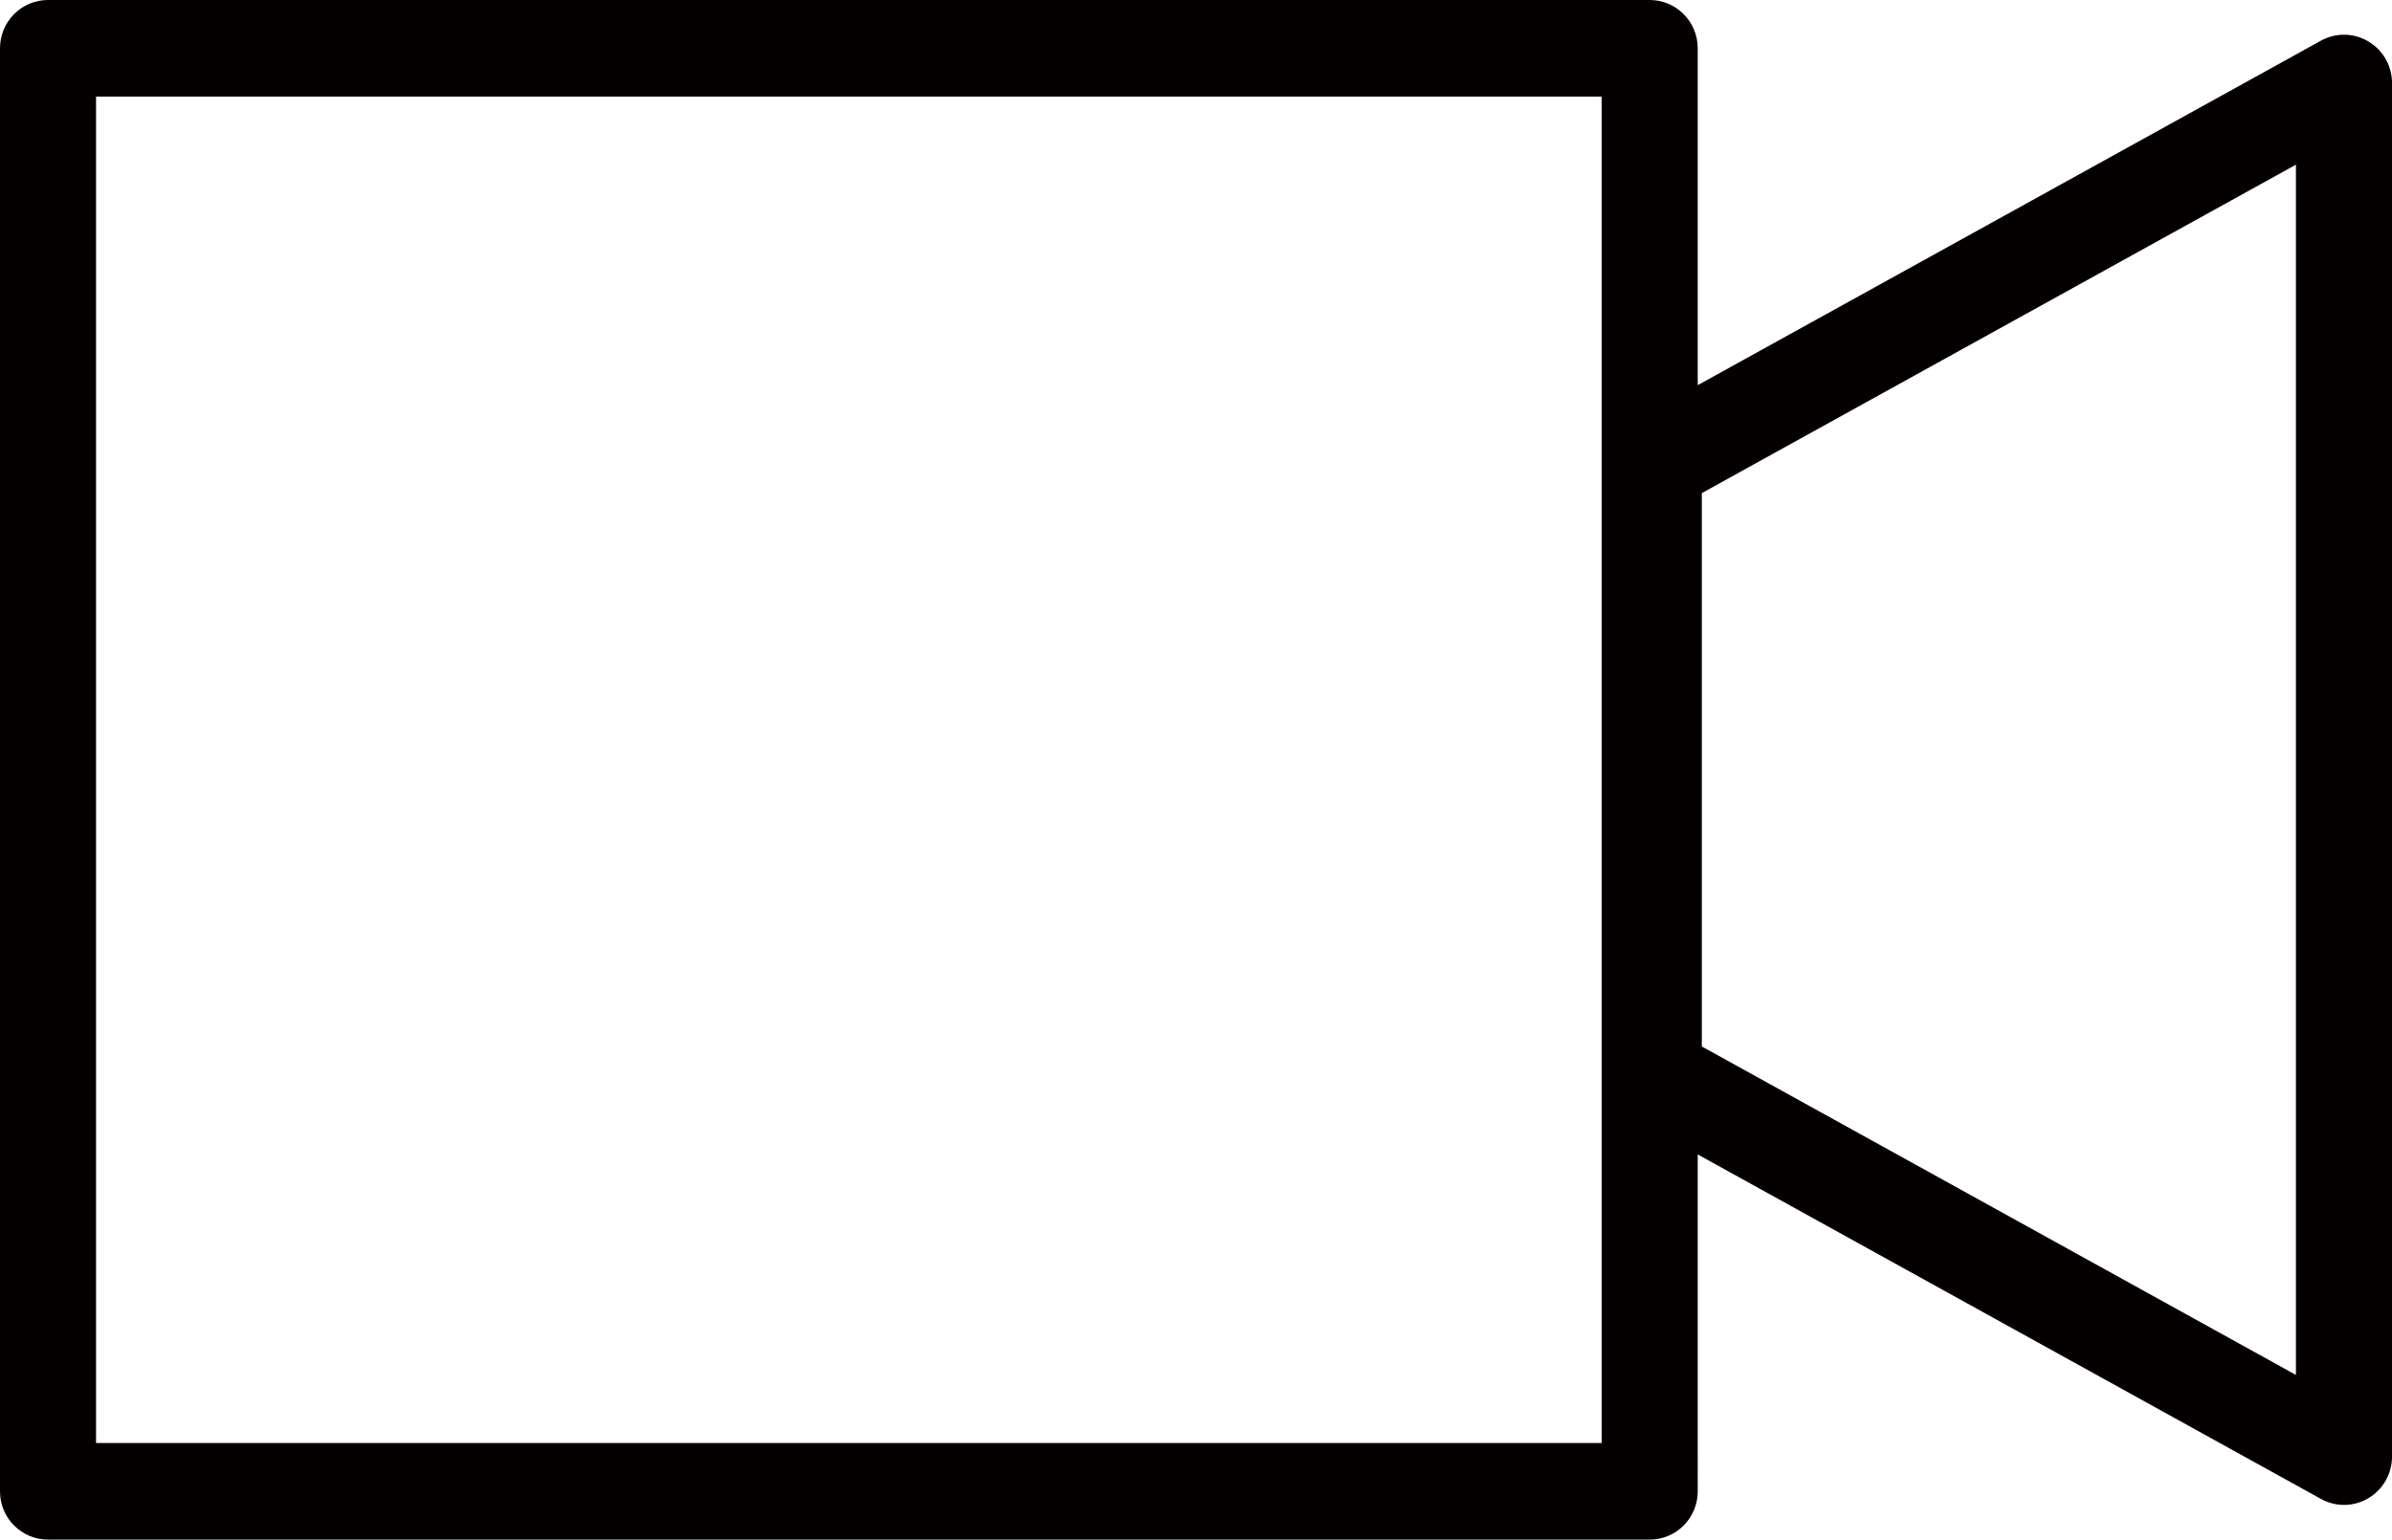 <?xml version="1.0" encoding="utf-8"?>
<!-- Generator: Adobe Illustrator 16.0.0, SVG Export Plug-In . SVG Version: 6.00 Build 0)  -->
<!DOCTYPE svg PUBLIC "-//W3C//DTD SVG 1.1 Tiny//EN" "http://www.w3.org/Graphics/SVG/1.1/DTD/svg11-tiny.dtd">
<svg version="1.1" baseProfile="tiny" id="Layer_1" xmlns="http://www.w3.org/2000/svg" xmlns:xlink="http://www.w3.org/1999/xlink"
	 x="0px" y="0px" width="73px" height="47px" viewBox="0 0 73 47" xml:space="preserve">
<g id="Shape_1123_copy_3">
	<path fill="#040000" d="M72.28,1.266c-0.445-0.267-0.998-0.275-1.451-0.023L51.812,11.758V1.475C51.812,0.659,51.155,0,50.346,0
		H1.465C0.655,0,0,0.659,0,1.475v44.051C0,46.341,0.655,47,1.465,47h48.881c0.81,0,1.466-0.659,1.466-1.475V35.242l19.018,10.515
		c0.453,0.253,1.006,0.244,1.451-0.022c0.446-0.266,0.72-0.748,0.72-1.27V2.534C73,2.013,72.727,1.53,72.28,1.266z M48.88,44.051
		H2.931V2.949H48.88V44.051z M70.068,41.973L51.937,31.946V15.053L70.068,5.027V41.973z"/>
</g>
</svg>
